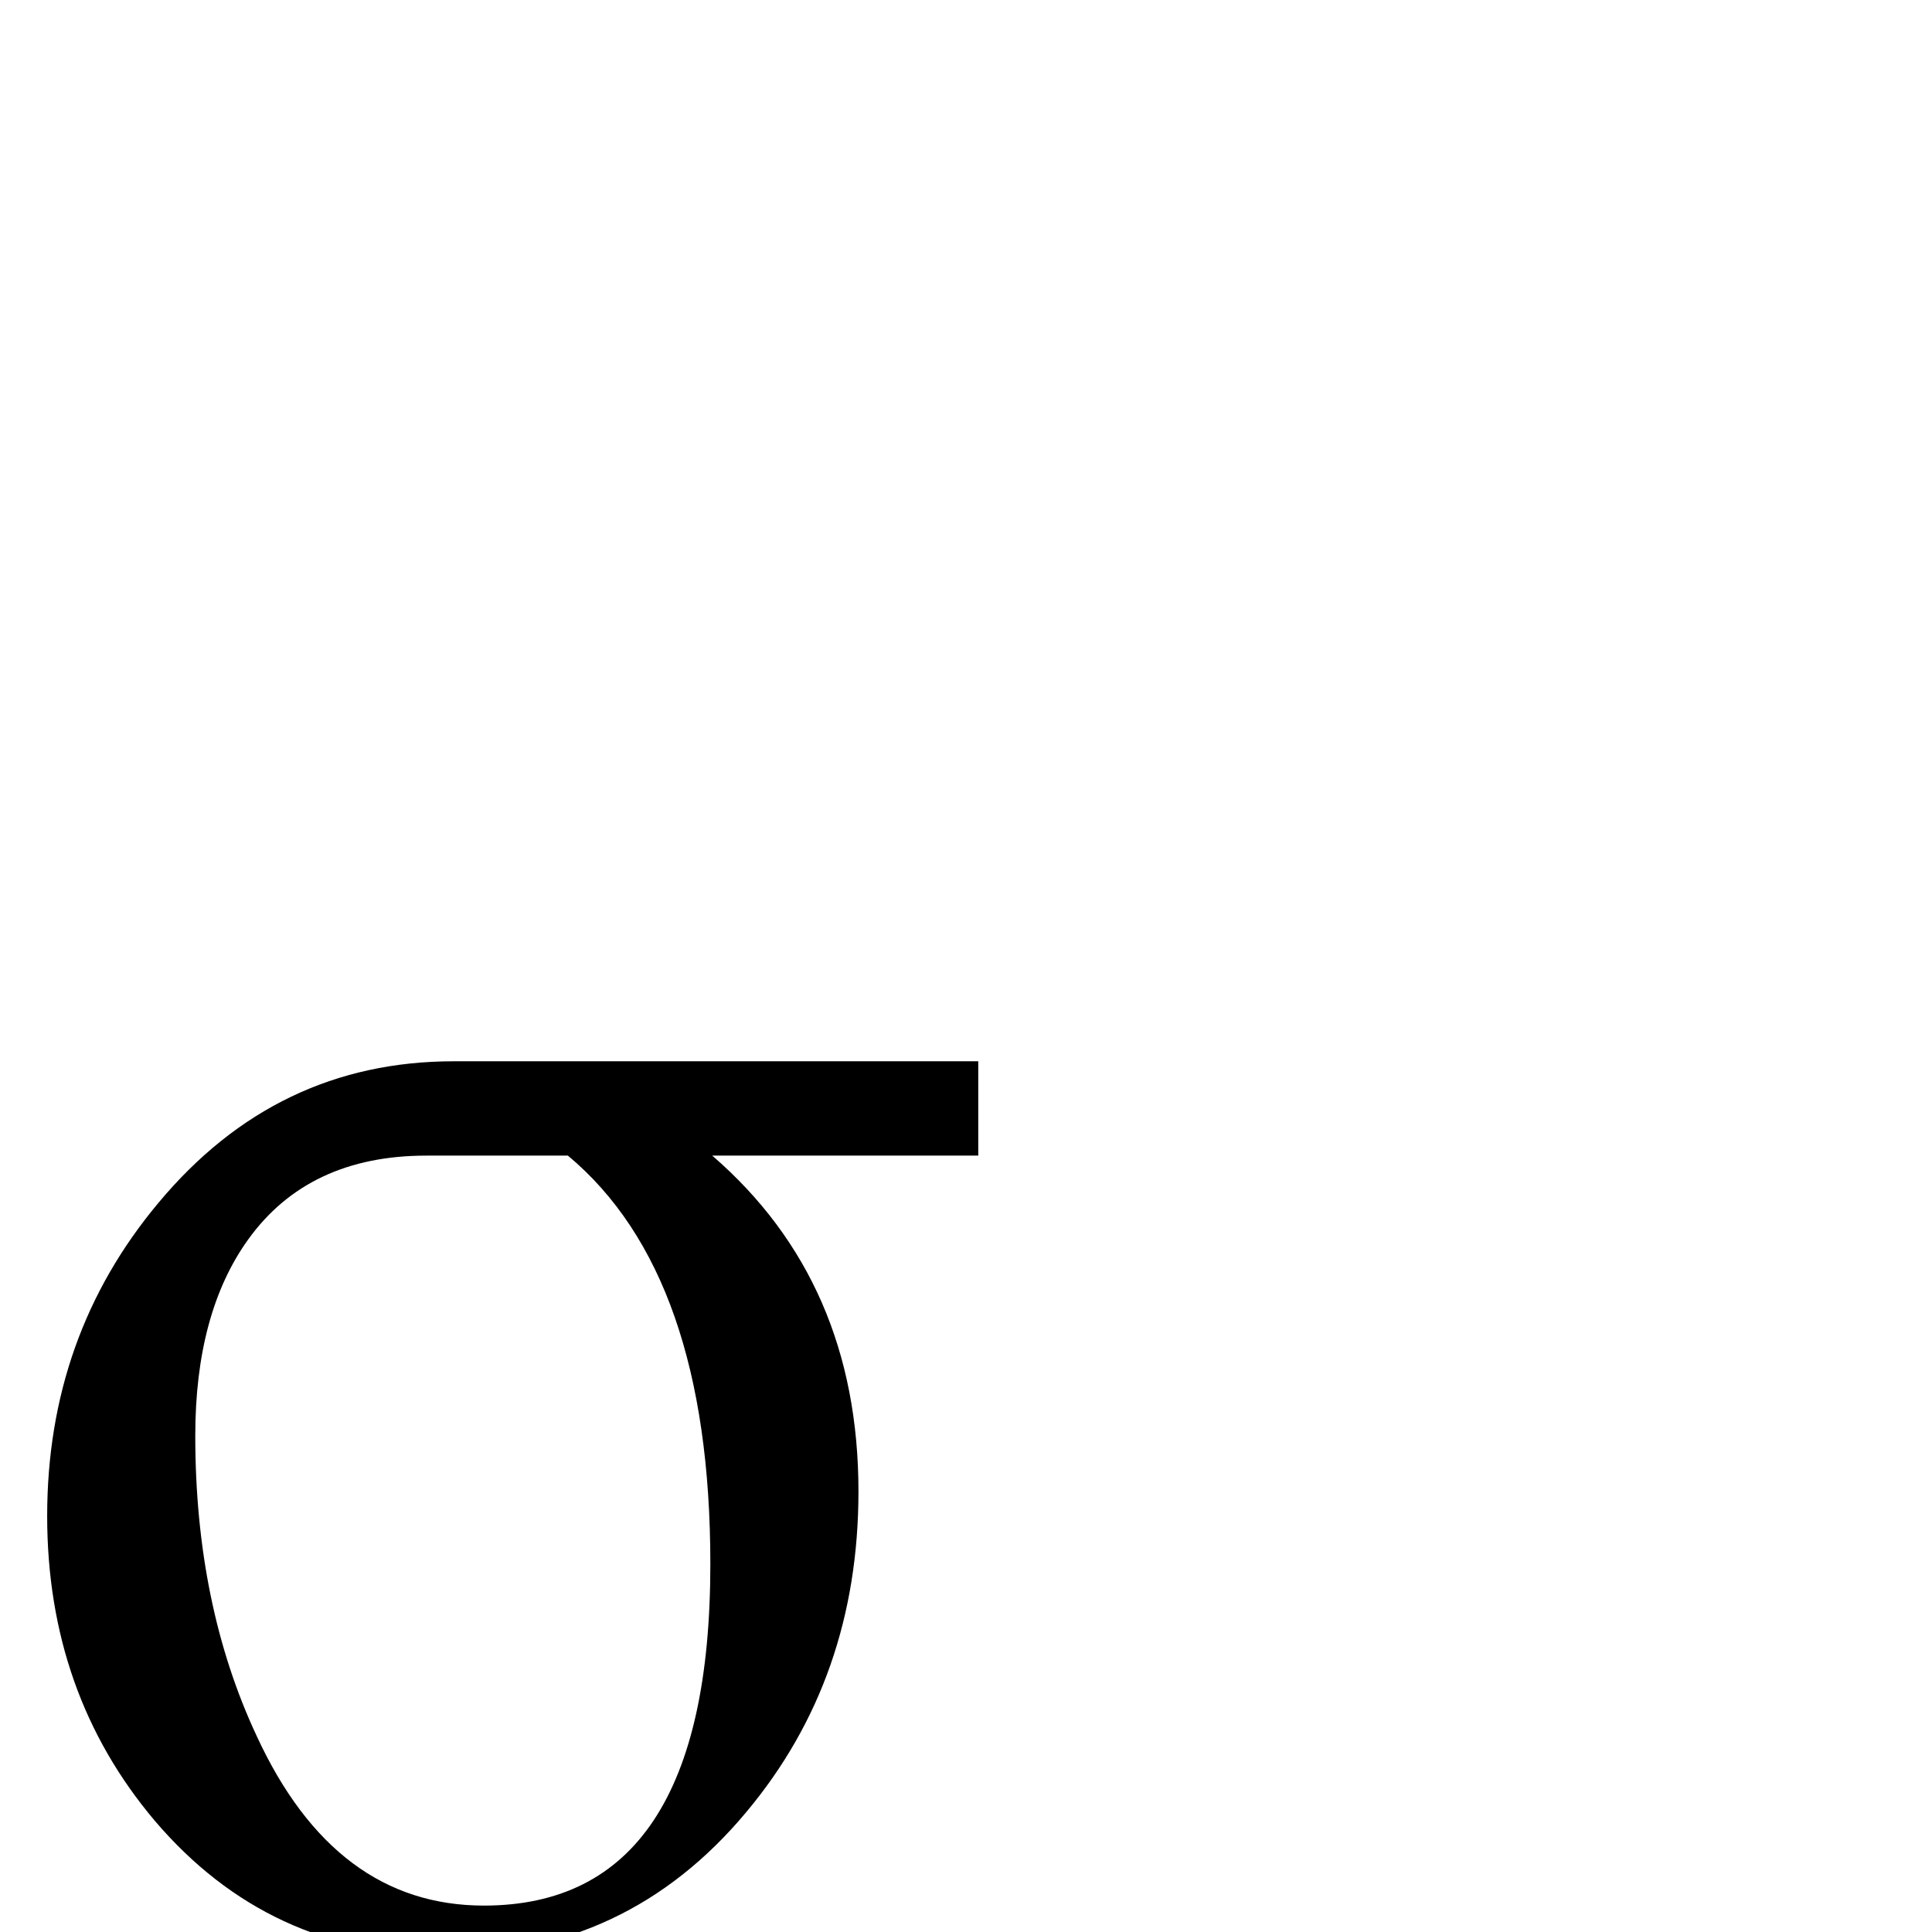 <?xml version="1.0" standalone="no"?>
<!DOCTYPE svg PUBLIC "-//W3C//DTD SVG 1.1//EN" "http://www.w3.org/Graphics/SVG/1.1/DTD/svg11.dtd" >
<svg viewBox="0 -442 2048 2048">
  <g transform="matrix(1 0 0 -1 0 1606)">
   <path fill="currentColor"
d="M1037 823h-282q155 -134 155 -356q0 -198 -119 -340q-126 -151 -321 -151q-185 0 -306 142q-114 135 -114 323q0 191 118 332q125 150 313 150h556v-100zM753 390q0 307 -151 433h-150q-125 0 -189 -89q-56 -78 -56 -208q0 -179 65 -318q83 -180 241 -180q240 0 240 362z
" />
  </g>

</svg>
